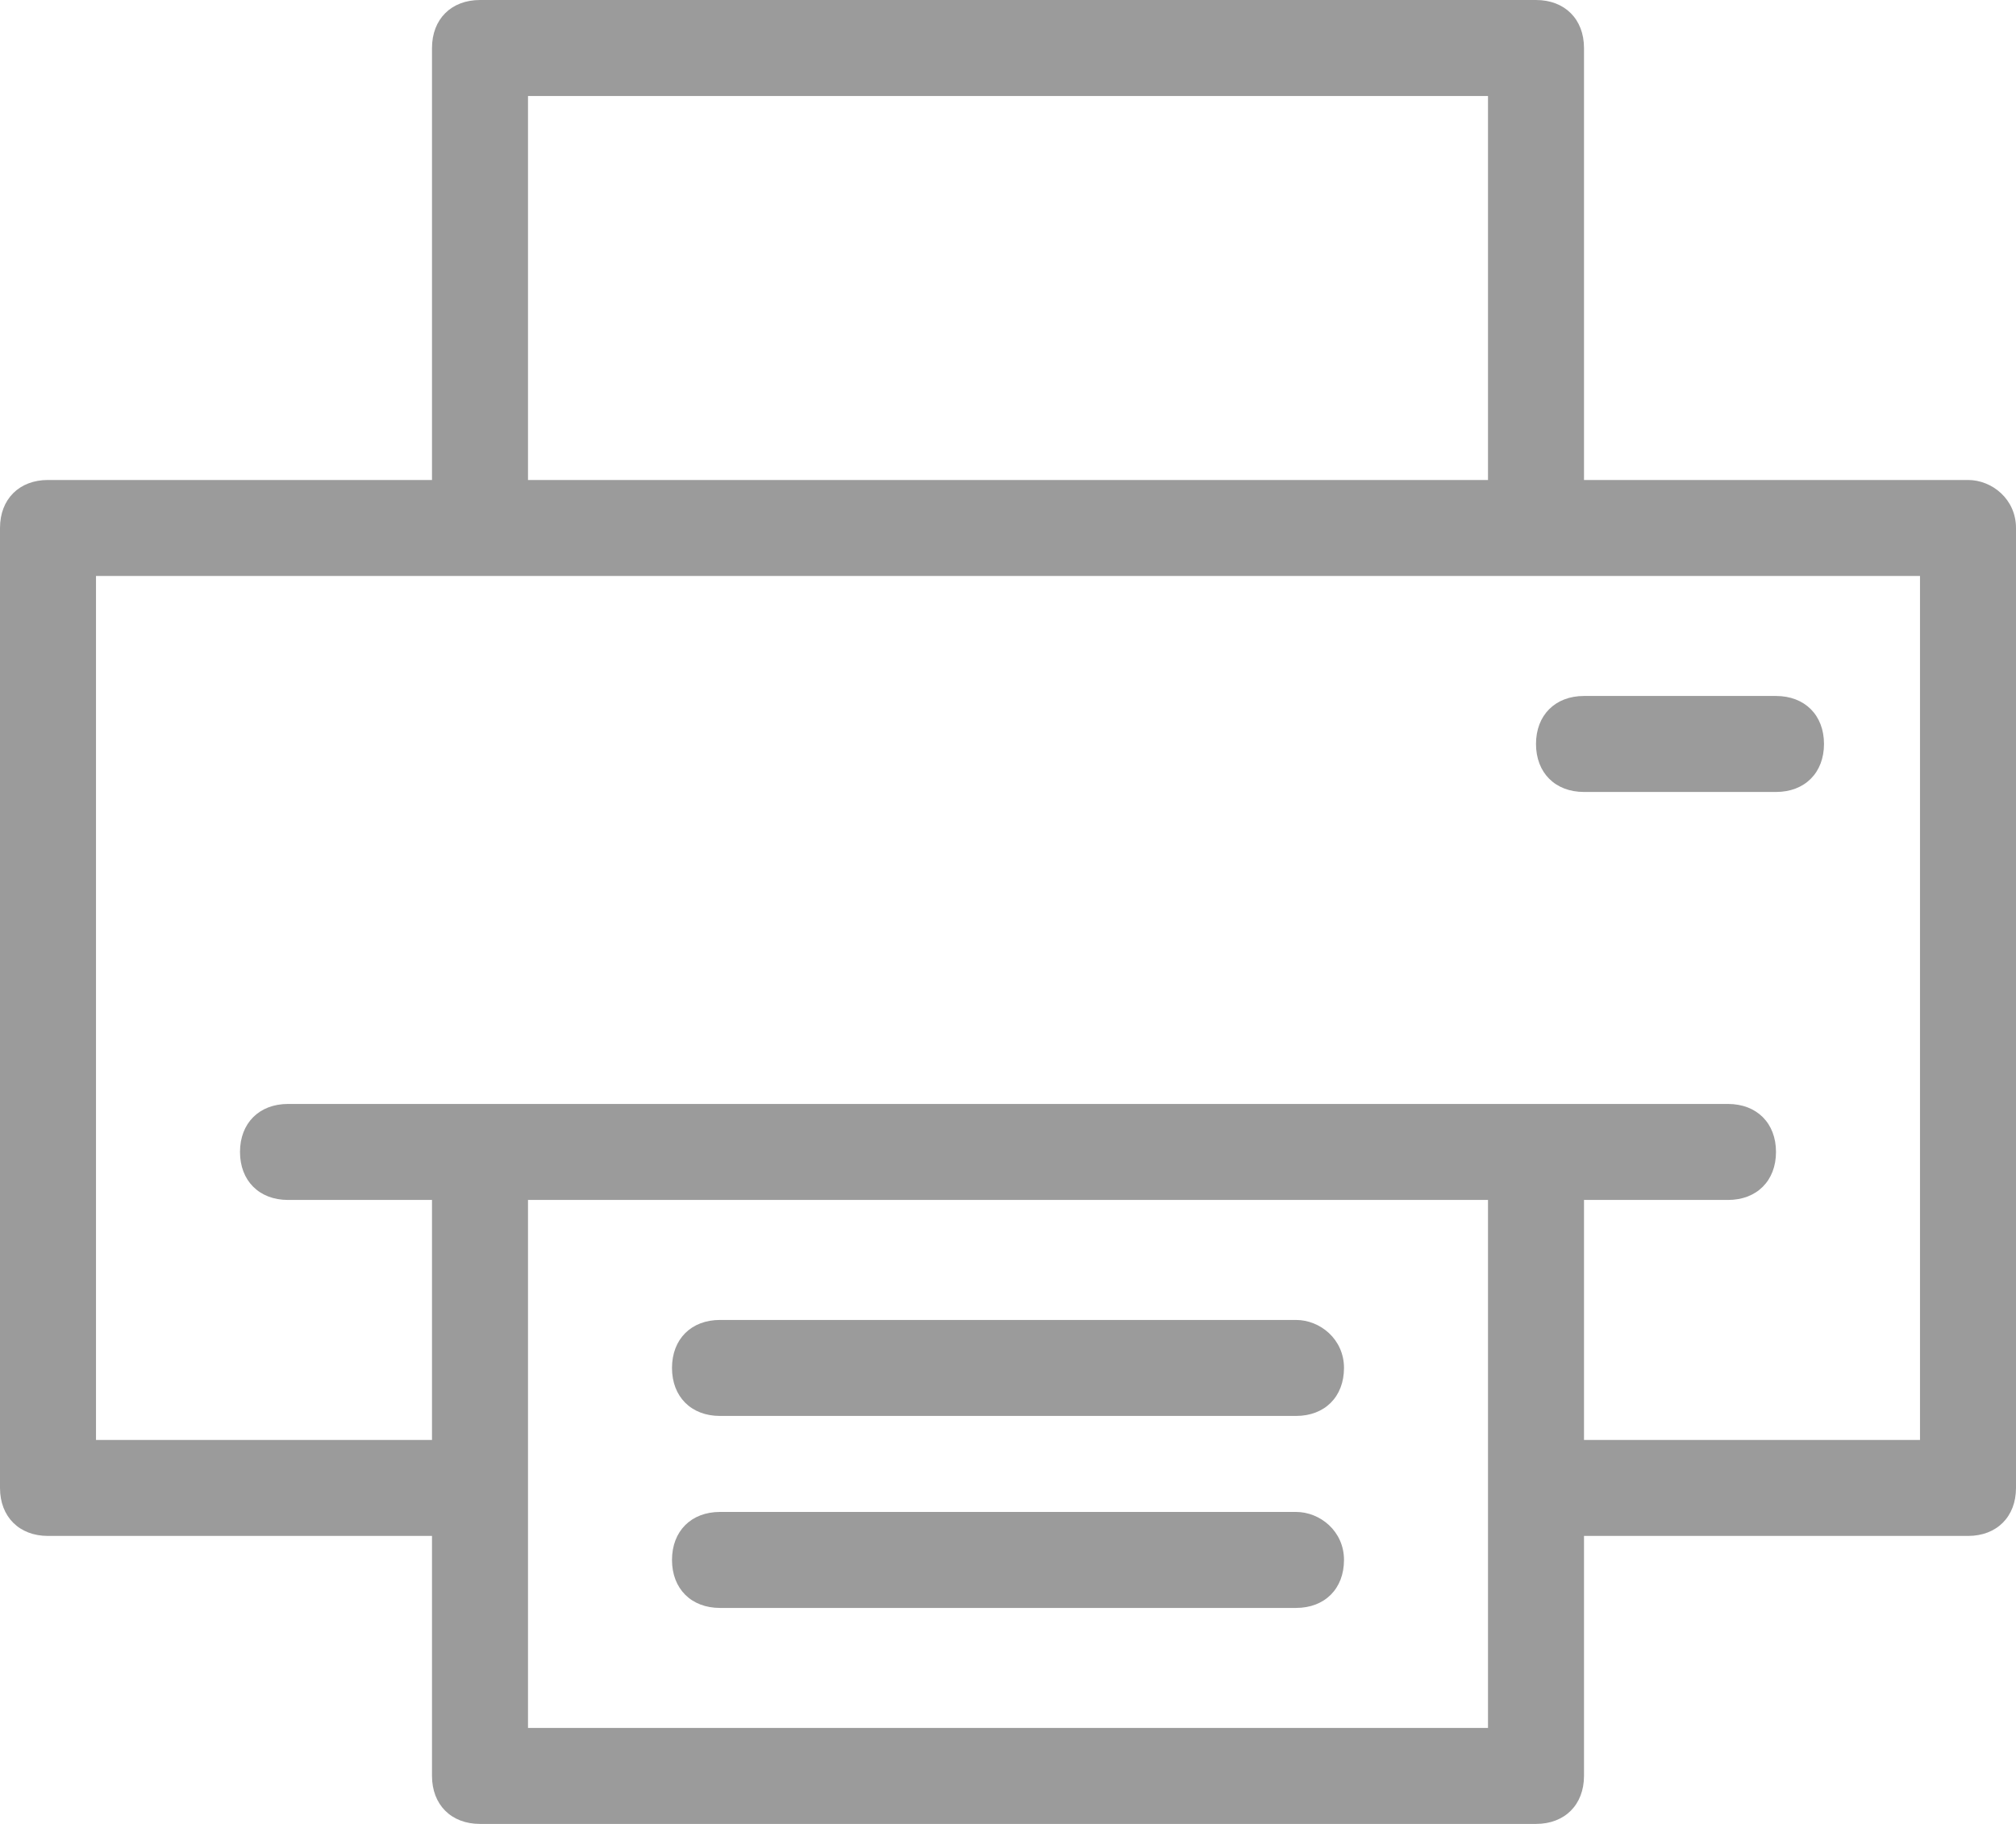 <!-- Generator: Adobe Illustrator 25.0.1, SVG Export Plug-In  -->
<svg version="1.1" xmlns="http://www.w3.org/2000/svg" xmlns:xlink="http://www.w3.org/1999/xlink" x="0px" y="0px" width="42px"
	 height="38px" viewBox="0 0 42 38" style="overflow:visible;enable-background:new 0 0 42 38;" xml:space="preserve">
<style type="text/css">
	.st0{fill:#9B9B9B;}
</style>
<defs>
</defs>
<g>
	<g>
		<path class="st0" d="M27,31.5H15c-0.6,0-1,0.4-1,1s0.4,1,1,1h12c0.6,0,1-0.4,1-1S27.5,31.5,27,31.5z"/>
		<path class="st0" d="M27,27.5H15c-0.6,0-1,0.4-1,1s0.4,1,1,1h12c0.6,0,1-0.4,1-1S27.5,27.5,27,27.5z"/>
		<path class="st0" d="M33,16.5h4c0.6,0,1-0.4,1-1c0-0.6-0.4-1-1-1h-4c-0.6,0-1,0.4-1,1C32,16.1,32.4,16.5,33,16.5z"/>
		<path class="st0" d="M41,10h-8V1c0-0.6-0.4-1-1-1H10C9.4,0,9,0.4,9,1v9H1c-0.6,0-1,0.4-1,1v20c0,0.6,0.4,1,1,1h8v5
			c0,0.6,0.4,1,1,1h22c0.6,0,1-0.4,1-1v-5h8c0.6,0,1-0.4,1-1V11C42,10.4,41.5,10,41,10z M11,2h20v8H11V2z M31,36H11v-5l0,0l0,0v-6
			h20V36z M40,30h-7v-5h3c0.6,0,1-0.4,1-1c0-0.6-0.4-1-1-1H6c-0.6,0-1,0.4-1,1c0,0.6,0.4,1,1,1h3v5H2V12h8h22h8V30z"/>
	</g>
</g>
</svg>
